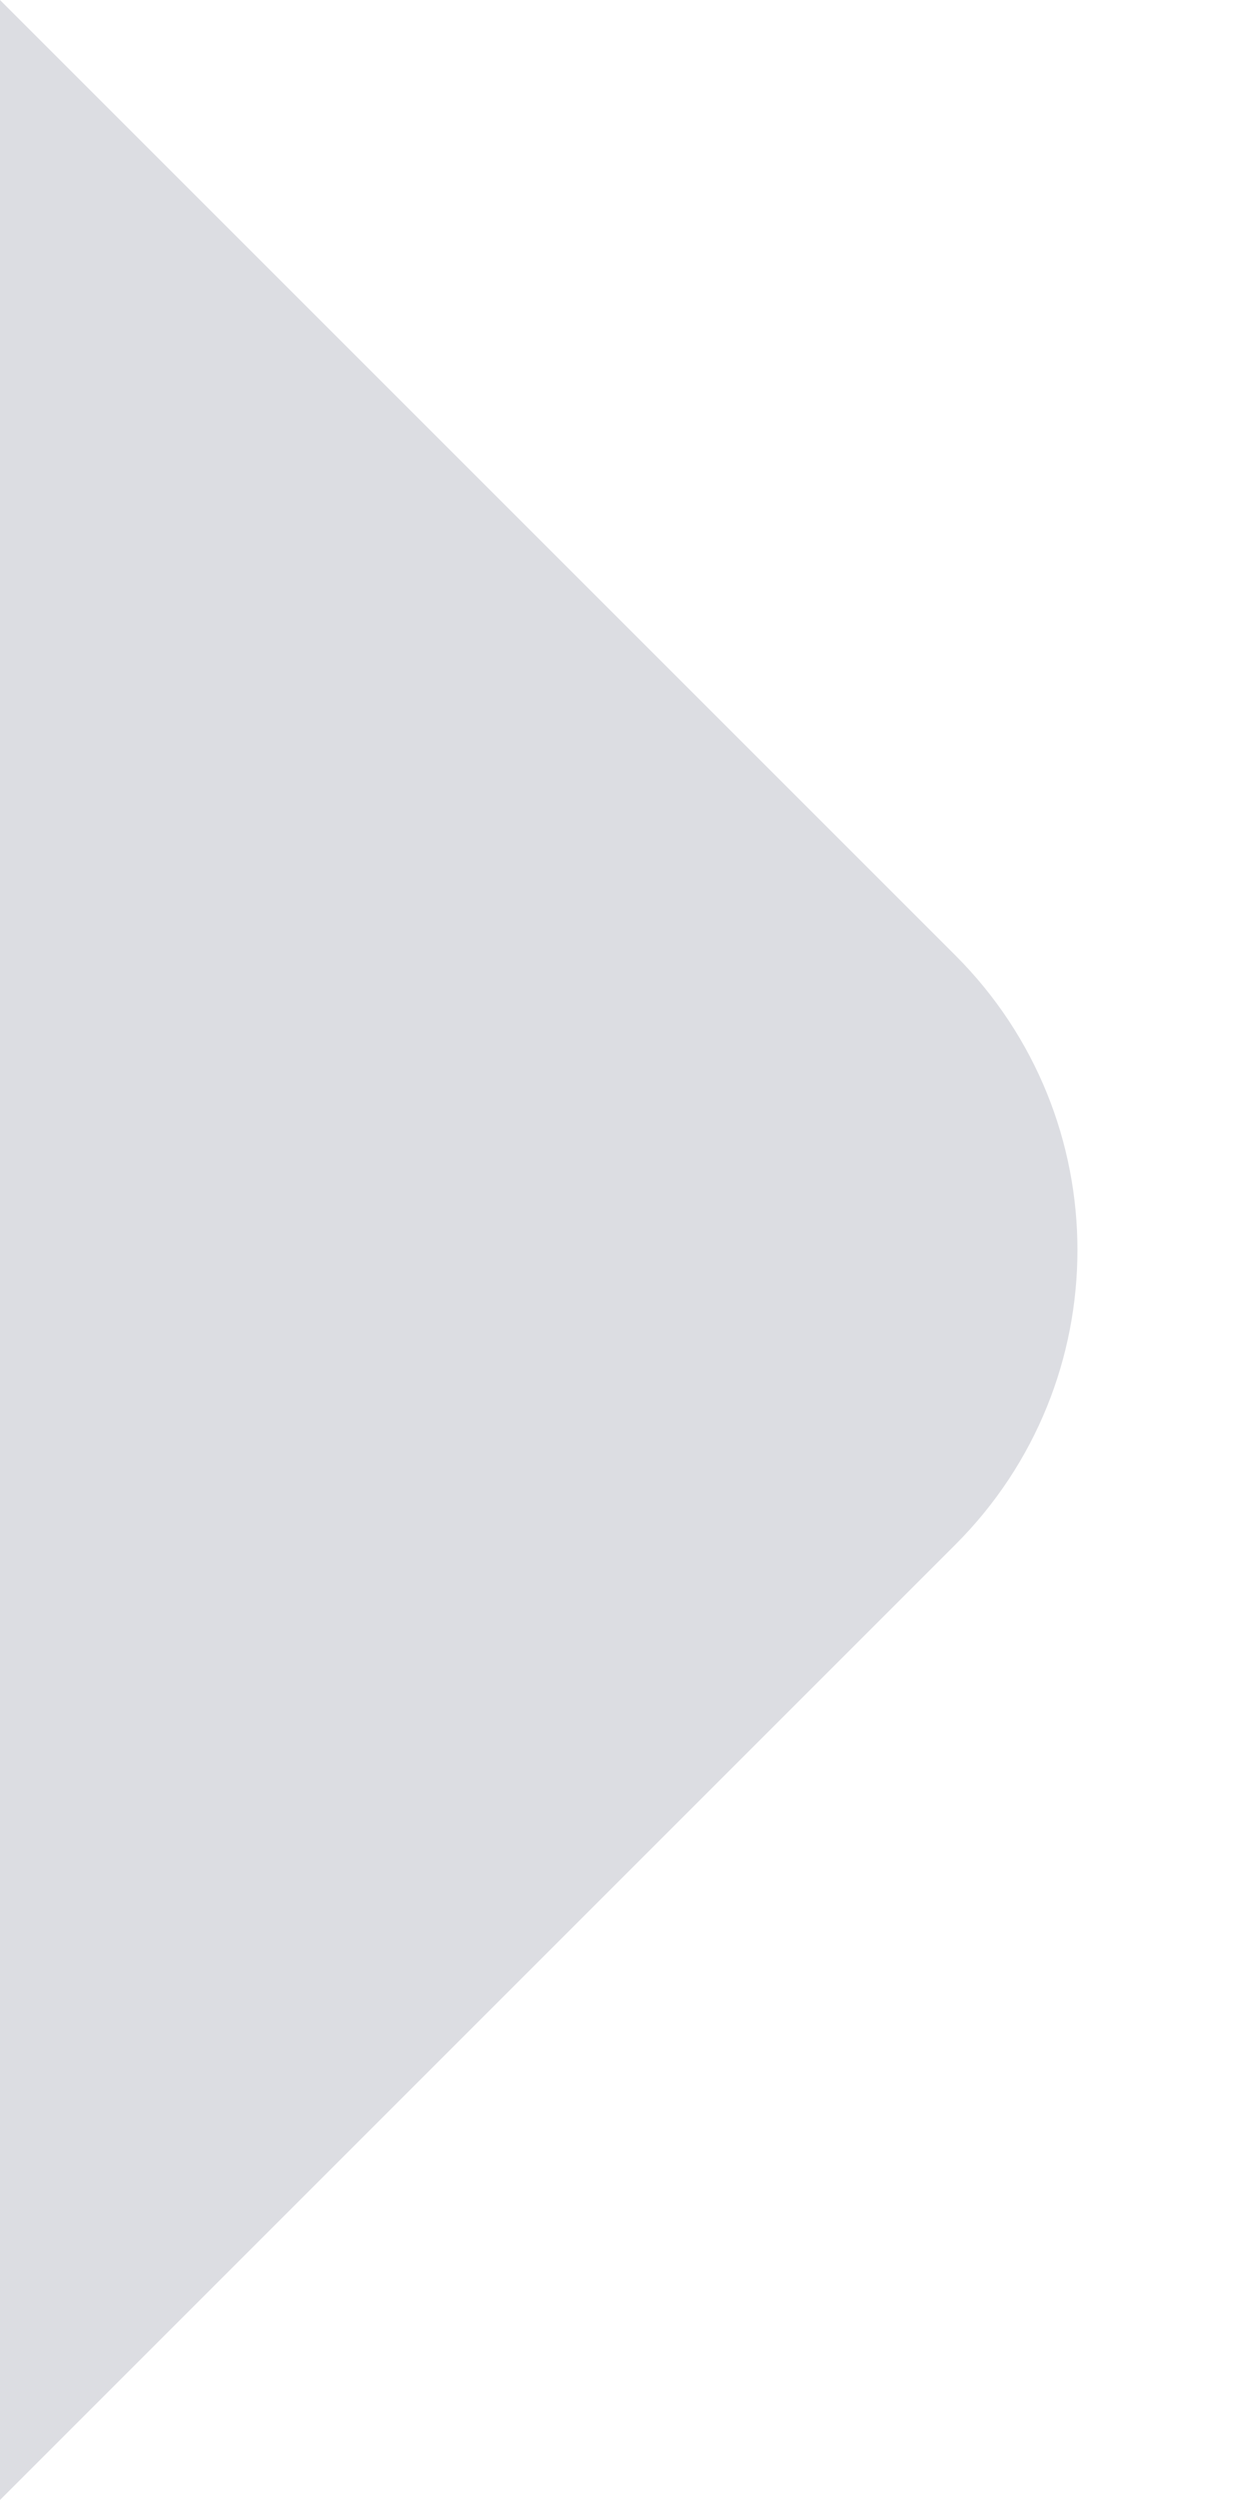 <svg width="6" height="12" viewBox="0 0 6 12" fill="none" xmlns="http://www.w3.org/2000/svg">
<path d="M4.586 7.414C5.367 6.633 5.367 5.367 4.586 4.586L1.57361e-06 0L0 12L4.586 7.414Z" fill="#525571" fill-opacity="0.2"/>
</svg>

